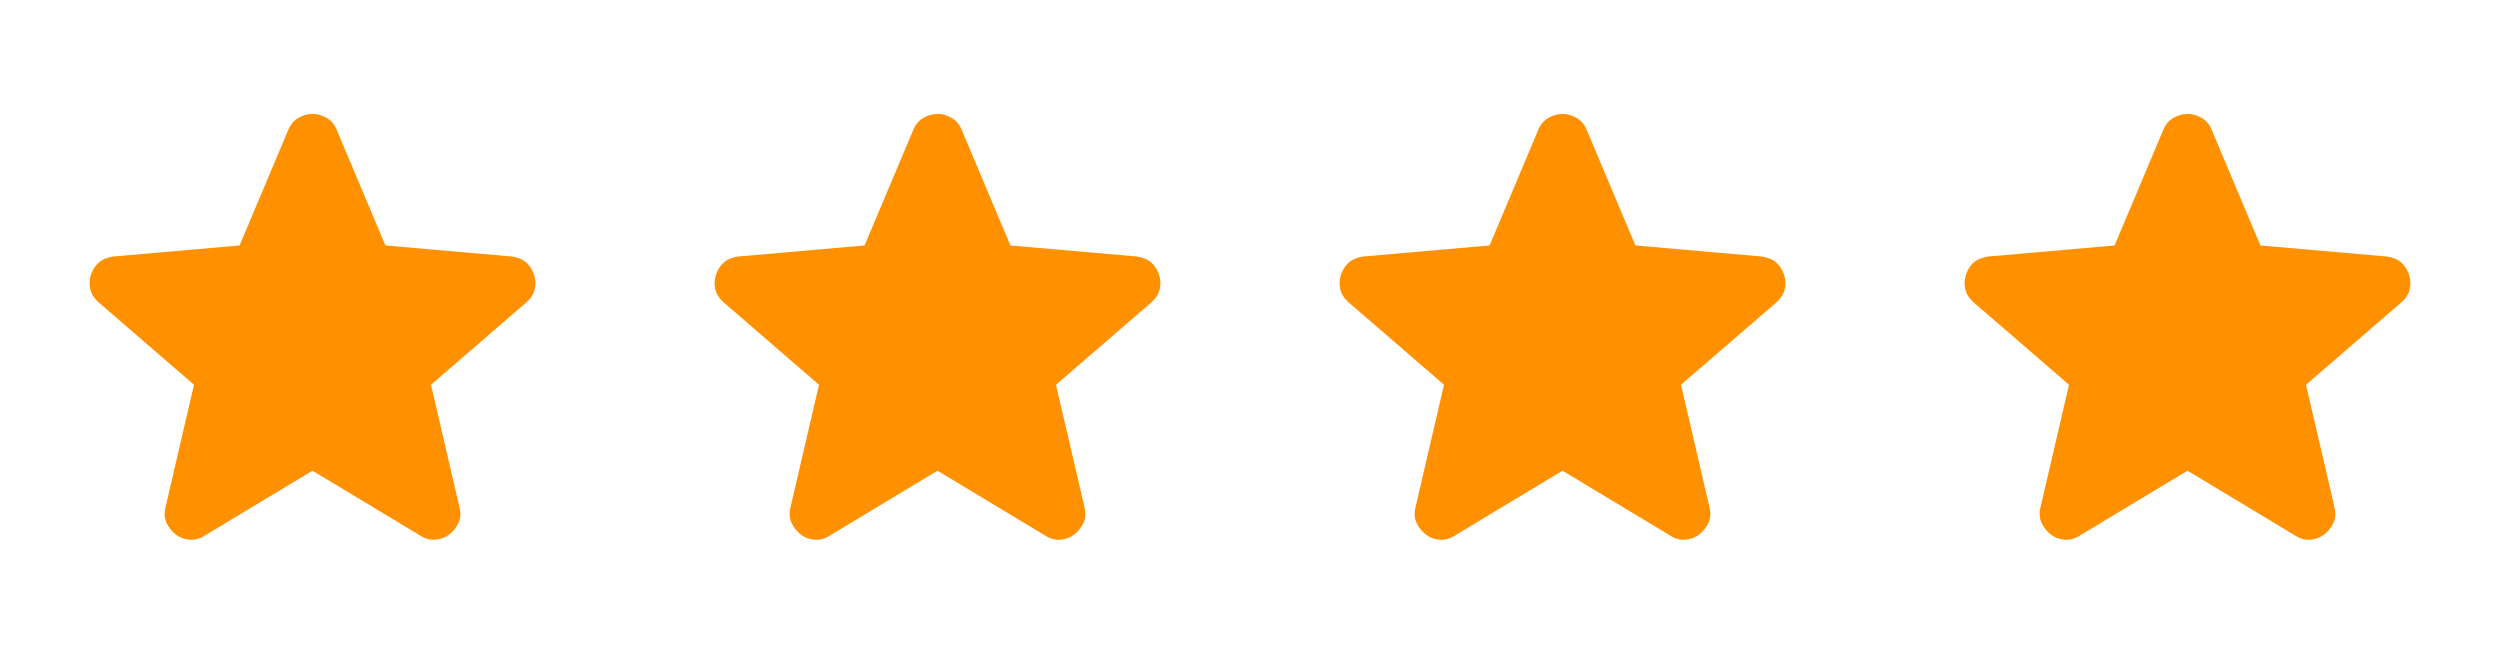 <svg width="60" height="16" viewBox="0 0 60 16" fill="none" xmlns="http://www.w3.org/2000/svg">
<path d="M7.5 11.297L4.906 12.859C4.792 12.932 4.672 12.963 4.547 12.953C4.422 12.943 4.312 12.901 4.219 12.828C4.125 12.755 4.052 12.664 4 12.555C3.948 12.446 3.937 12.323 3.969 12.188L4.656 9.234L2.359 7.25C2.255 7.156 2.19 7.049 2.164 6.929C2.139 6.809 2.146 6.692 2.187 6.578C2.229 6.464 2.291 6.37 2.375 6.297C2.459 6.224 2.573 6.177 2.719 6.156L5.75 5.891L6.922 3.109C6.974 2.984 7.055 2.891 7.164 2.828C7.274 2.766 7.386 2.734 7.5 2.734C7.614 2.734 7.726 2.766 7.836 2.828C7.945 2.891 8.026 2.984 8.078 3.109L9.25 5.891L12.281 6.156C12.427 6.177 12.542 6.224 12.625 6.297C12.708 6.37 12.771 6.464 12.812 6.578C12.854 6.693 12.862 6.81 12.836 6.93C12.81 7.05 12.745 7.157 12.641 7.25L10.344 9.234L11.031 12.188C11.062 12.323 11.052 12.445 11 12.555C10.948 12.665 10.875 12.756 10.781 12.828C10.688 12.901 10.578 12.942 10.453 12.953C10.328 12.964 10.208 12.933 10.094 12.859L7.5 11.297Z" fill="#FF9100"/>
<path d="M22.5 11.297L19.906 12.859C19.792 12.932 19.672 12.963 19.547 12.953C19.422 12.943 19.312 12.901 19.219 12.828C19.125 12.755 19.052 12.664 19 12.555C18.948 12.446 18.938 12.323 18.969 12.188L19.656 9.234L17.359 7.25C17.255 7.156 17.19 7.049 17.164 6.929C17.139 6.809 17.146 6.692 17.188 6.578C17.229 6.464 17.291 6.37 17.375 6.297C17.459 6.224 17.573 6.177 17.719 6.156L20.75 5.891L21.922 3.109C21.974 2.984 22.055 2.891 22.164 2.828C22.274 2.766 22.386 2.734 22.5 2.734C22.614 2.734 22.726 2.766 22.836 2.828C22.945 2.891 23.026 2.984 23.078 3.109L24.25 5.891L27.281 6.156C27.427 6.177 27.542 6.224 27.625 6.297C27.708 6.37 27.771 6.464 27.812 6.578C27.854 6.693 27.862 6.81 27.836 6.93C27.81 7.05 27.745 7.157 27.641 7.25L25.344 9.234L26.031 12.188C26.062 12.323 26.052 12.445 26 12.555C25.948 12.665 25.875 12.756 25.781 12.828C25.688 12.901 25.578 12.942 25.453 12.953C25.328 12.964 25.208 12.933 25.094 12.859L22.5 11.297Z" fill="#FF9100"/>
<path d="M37.5 11.297L34.906 12.859C34.792 12.932 34.672 12.963 34.547 12.953C34.422 12.943 34.312 12.901 34.219 12.828C34.125 12.755 34.052 12.664 34 12.555C33.948 12.446 33.938 12.323 33.969 12.188L34.656 9.234L32.359 7.25C32.255 7.156 32.19 7.049 32.164 6.929C32.139 6.809 32.146 6.692 32.188 6.578C32.229 6.464 32.291 6.37 32.375 6.297C32.459 6.224 32.573 6.177 32.719 6.156L35.75 5.891L36.922 3.109C36.974 2.984 37.055 2.891 37.164 2.828C37.274 2.766 37.386 2.734 37.5 2.734C37.614 2.734 37.726 2.766 37.836 2.828C37.945 2.891 38.026 2.984 38.078 3.109L39.25 5.891L42.281 6.156C42.427 6.177 42.542 6.224 42.625 6.297C42.708 6.37 42.771 6.464 42.812 6.578C42.854 6.693 42.862 6.81 42.836 6.93C42.81 7.05 42.745 7.157 42.641 7.25L40.344 9.234L41.031 12.188C41.062 12.323 41.052 12.445 41 12.555C40.948 12.665 40.875 12.756 40.781 12.828C40.688 12.901 40.578 12.942 40.453 12.953C40.328 12.964 40.208 12.933 40.094 12.859L37.5 11.297Z" fill="#FF9100"/>
<path d="M52.5 11.297L49.906 12.859C49.792 12.932 49.672 12.963 49.547 12.953C49.422 12.943 49.312 12.901 49.219 12.828C49.125 12.755 49.052 12.664 49 12.555C48.948 12.446 48.938 12.323 48.969 12.188L49.656 9.234L47.359 7.25C47.255 7.156 47.19 7.049 47.164 6.929C47.139 6.809 47.146 6.692 47.188 6.578C47.229 6.464 47.291 6.37 47.375 6.297C47.459 6.224 47.573 6.177 47.719 6.156L50.75 5.891L51.922 3.109C51.974 2.984 52.055 2.891 52.164 2.828C52.274 2.766 52.386 2.734 52.5 2.734C52.614 2.734 52.726 2.766 52.836 2.828C52.945 2.891 53.026 2.984 53.078 3.109L54.25 5.891L57.281 6.156C57.427 6.177 57.542 6.224 57.625 6.297C57.708 6.37 57.771 6.464 57.812 6.578C57.854 6.693 57.862 6.81 57.836 6.93C57.81 7.05 57.745 7.157 57.641 7.25L55.344 9.234L56.031 12.188C56.062 12.323 56.052 12.445 56 12.555C55.948 12.665 55.875 12.756 55.781 12.828C55.688 12.901 55.578 12.942 55.453 12.953C55.328 12.964 55.208 12.933 55.094 12.859L52.5 11.297Z" fill="#FF9100"/>
</svg>

